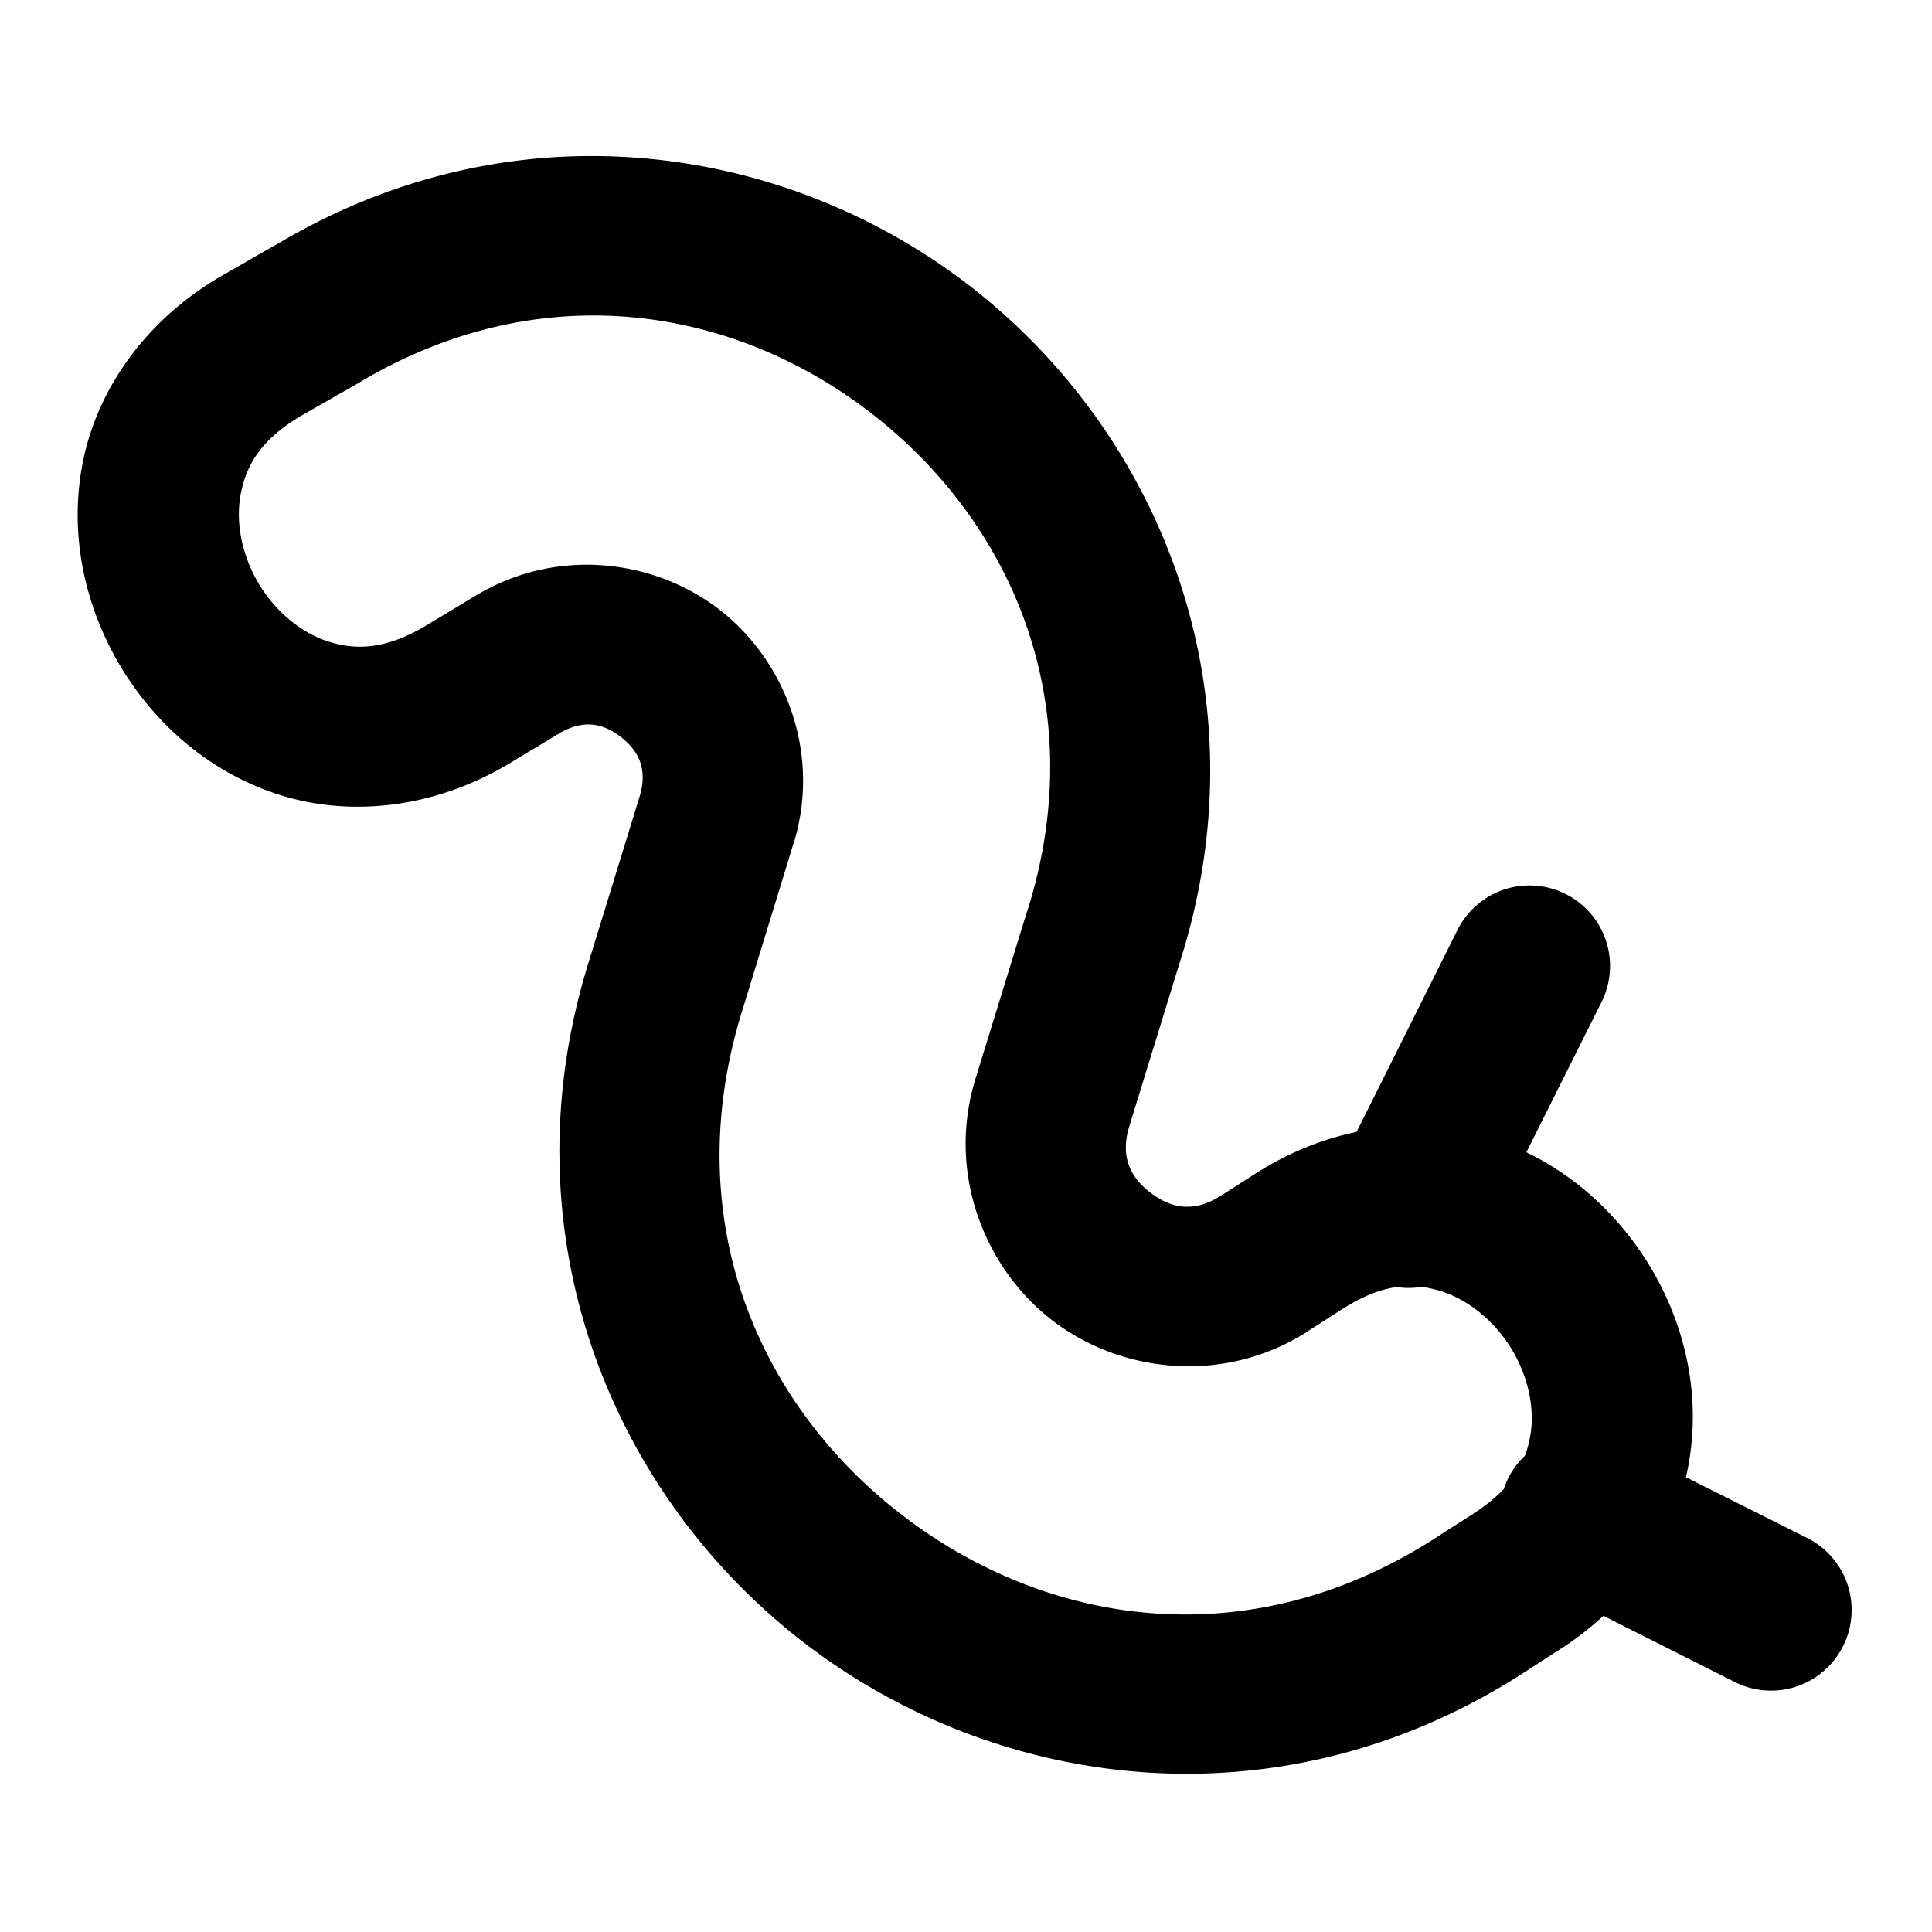 <?xml version="1.0" encoding="UTF-8" standalone="no"?>
<svg xmlns="http://www.w3.org/2000/svg" xmlns:svg="http://www.w3.org/2000/svg" width="24" height="24" viewBox="0 0 24 24" fill="currentColor" tags="invertebrate,grub,larva,snake,crawl,wiggle,slither,pest control,computer virus,malware" categories="animals,security">
  <path d="M 6.879 1.953 C 5.723 2.027 4.545 2.372 3.426 3.043 L 3.443 3.031 L 2.744 3.432 A 1 1 0 0 0 2.734 3.438 C 1.795 3.989 1.205 4.85 1.029 5.74 C 0.853 6.63 1.051 7.518 1.482 8.252 C 1.914 8.986 2.594 9.59 3.457 9.869 C 4.32 10.148 5.358 10.054 6.297 9.502 A 1 1 0 0 0 6.307 9.496 L 6.961 9.102 C 7.264 8.93 7.507 8.993 7.719 9.16 C 7.931 9.328 8.046 9.549 7.949 9.883 L 7.316 11.941 C 6.244 15.37 7.633 18.629 10.047 20.451 C 12.461 22.273 15.975 22.717 18.979 20.746 L 19.391 20.48 A 1 1 0 0 0 19.395 20.479 C 19.585 20.355 19.76 20.218 19.918 20.072 L 21.551 20.895 A 1 1 0 0 0 22.895 20.449 A 1 1 0 0 0 22.449 19.105 L 20.943 18.35 C 20.962 18.27 20.978 18.19 20.99 18.109 C 21.127 17.214 20.892 16.338 20.43 15.625 C 20.073 15.075 19.572 14.609 18.961 14.314 L 19.895 12.447 A 1 1 0 0 0 19.447 11.105 A 1 1 0 0 0 18.105 11.553 L 16.852 14.061 C 16.419 14.151 15.986 14.326 15.576 14.592 L 15.164 14.855 C 14.826 15.07 14.543 15.007 14.297 14.82 C 14.05 14.634 13.912 14.38 14.027 13.996 L 14.662 11.934 C 15.716 8.617 14.424 5.432 12.115 3.605 C 10.961 2.692 9.536 2.105 8.025 1.969 C 7.648 1.935 7.264 1.929 6.879 1.953 z M 7.453 3.92 C 7.593 3.922 7.733 3.93 7.871 3.943 C 8.976 4.047 10.012 4.491 10.875 5.174 C 12.6 6.539 13.562 8.798 12.758 11.328 A 1 1 0 0 0 12.754 11.336 L 12.113 13.416 A 1 1 0 0 0 12.111 13.424 C 11.759 14.601 12.248 15.779 13.09 16.416 C 13.931 17.053 15.199 17.204 16.236 16.545 A 1 1 0 0 0 16.24 16.541 L 16.66 16.271 A 1 1 0 0 0 16.664 16.27 C 16.923 16.101 17.147 16.017 17.35 15.988 A 1 1 0 0 0 17.662 15.986 C 17.729 15.995 17.794 16.009 17.859 16.027 C 18.2 16.121 18.53 16.375 18.75 16.715 C 18.97 17.055 19.067 17.459 19.014 17.809 C 18.999 17.902 18.977 17.994 18.943 18.084 A 1 1 0 0 0 18.736 18.361 A 1 1 0 0 0 18.682 18.496 C 18.585 18.598 18.463 18.698 18.309 18.799 L 18.307 18.799 L 18.307 18.801 L 17.889 19.068 A 1 1 0 0 0 17.881 19.074 C 15.576 20.586 13.065 20.224 11.252 18.855 C 9.439 17.487 8.402 15.17 9.225 12.539 A 1 1 0 0 0 9.227 12.533 L 9.865 10.453 A 1 1 0 0 0 9.871 10.438 C 10.193 9.326 9.744 8.211 8.959 7.59 C 8.174 6.969 6.986 6.79 5.979 7.359 A 1 1 0 0 0 5.953 7.373 L 5.283 7.777 C 4.775 8.076 4.411 8.076 4.072 7.967 C 3.734 7.857 3.413 7.589 3.207 7.238 C 3.001 6.887 2.923 6.478 2.992 6.129 C 3.061 5.78 3.238 5.46 3.746 5.162 L 4.436 4.768 A 1 1 0 0 0 4.453 4.758 C 5.449 4.161 6.473 3.905 7.453 3.92 z "/>
</svg>

